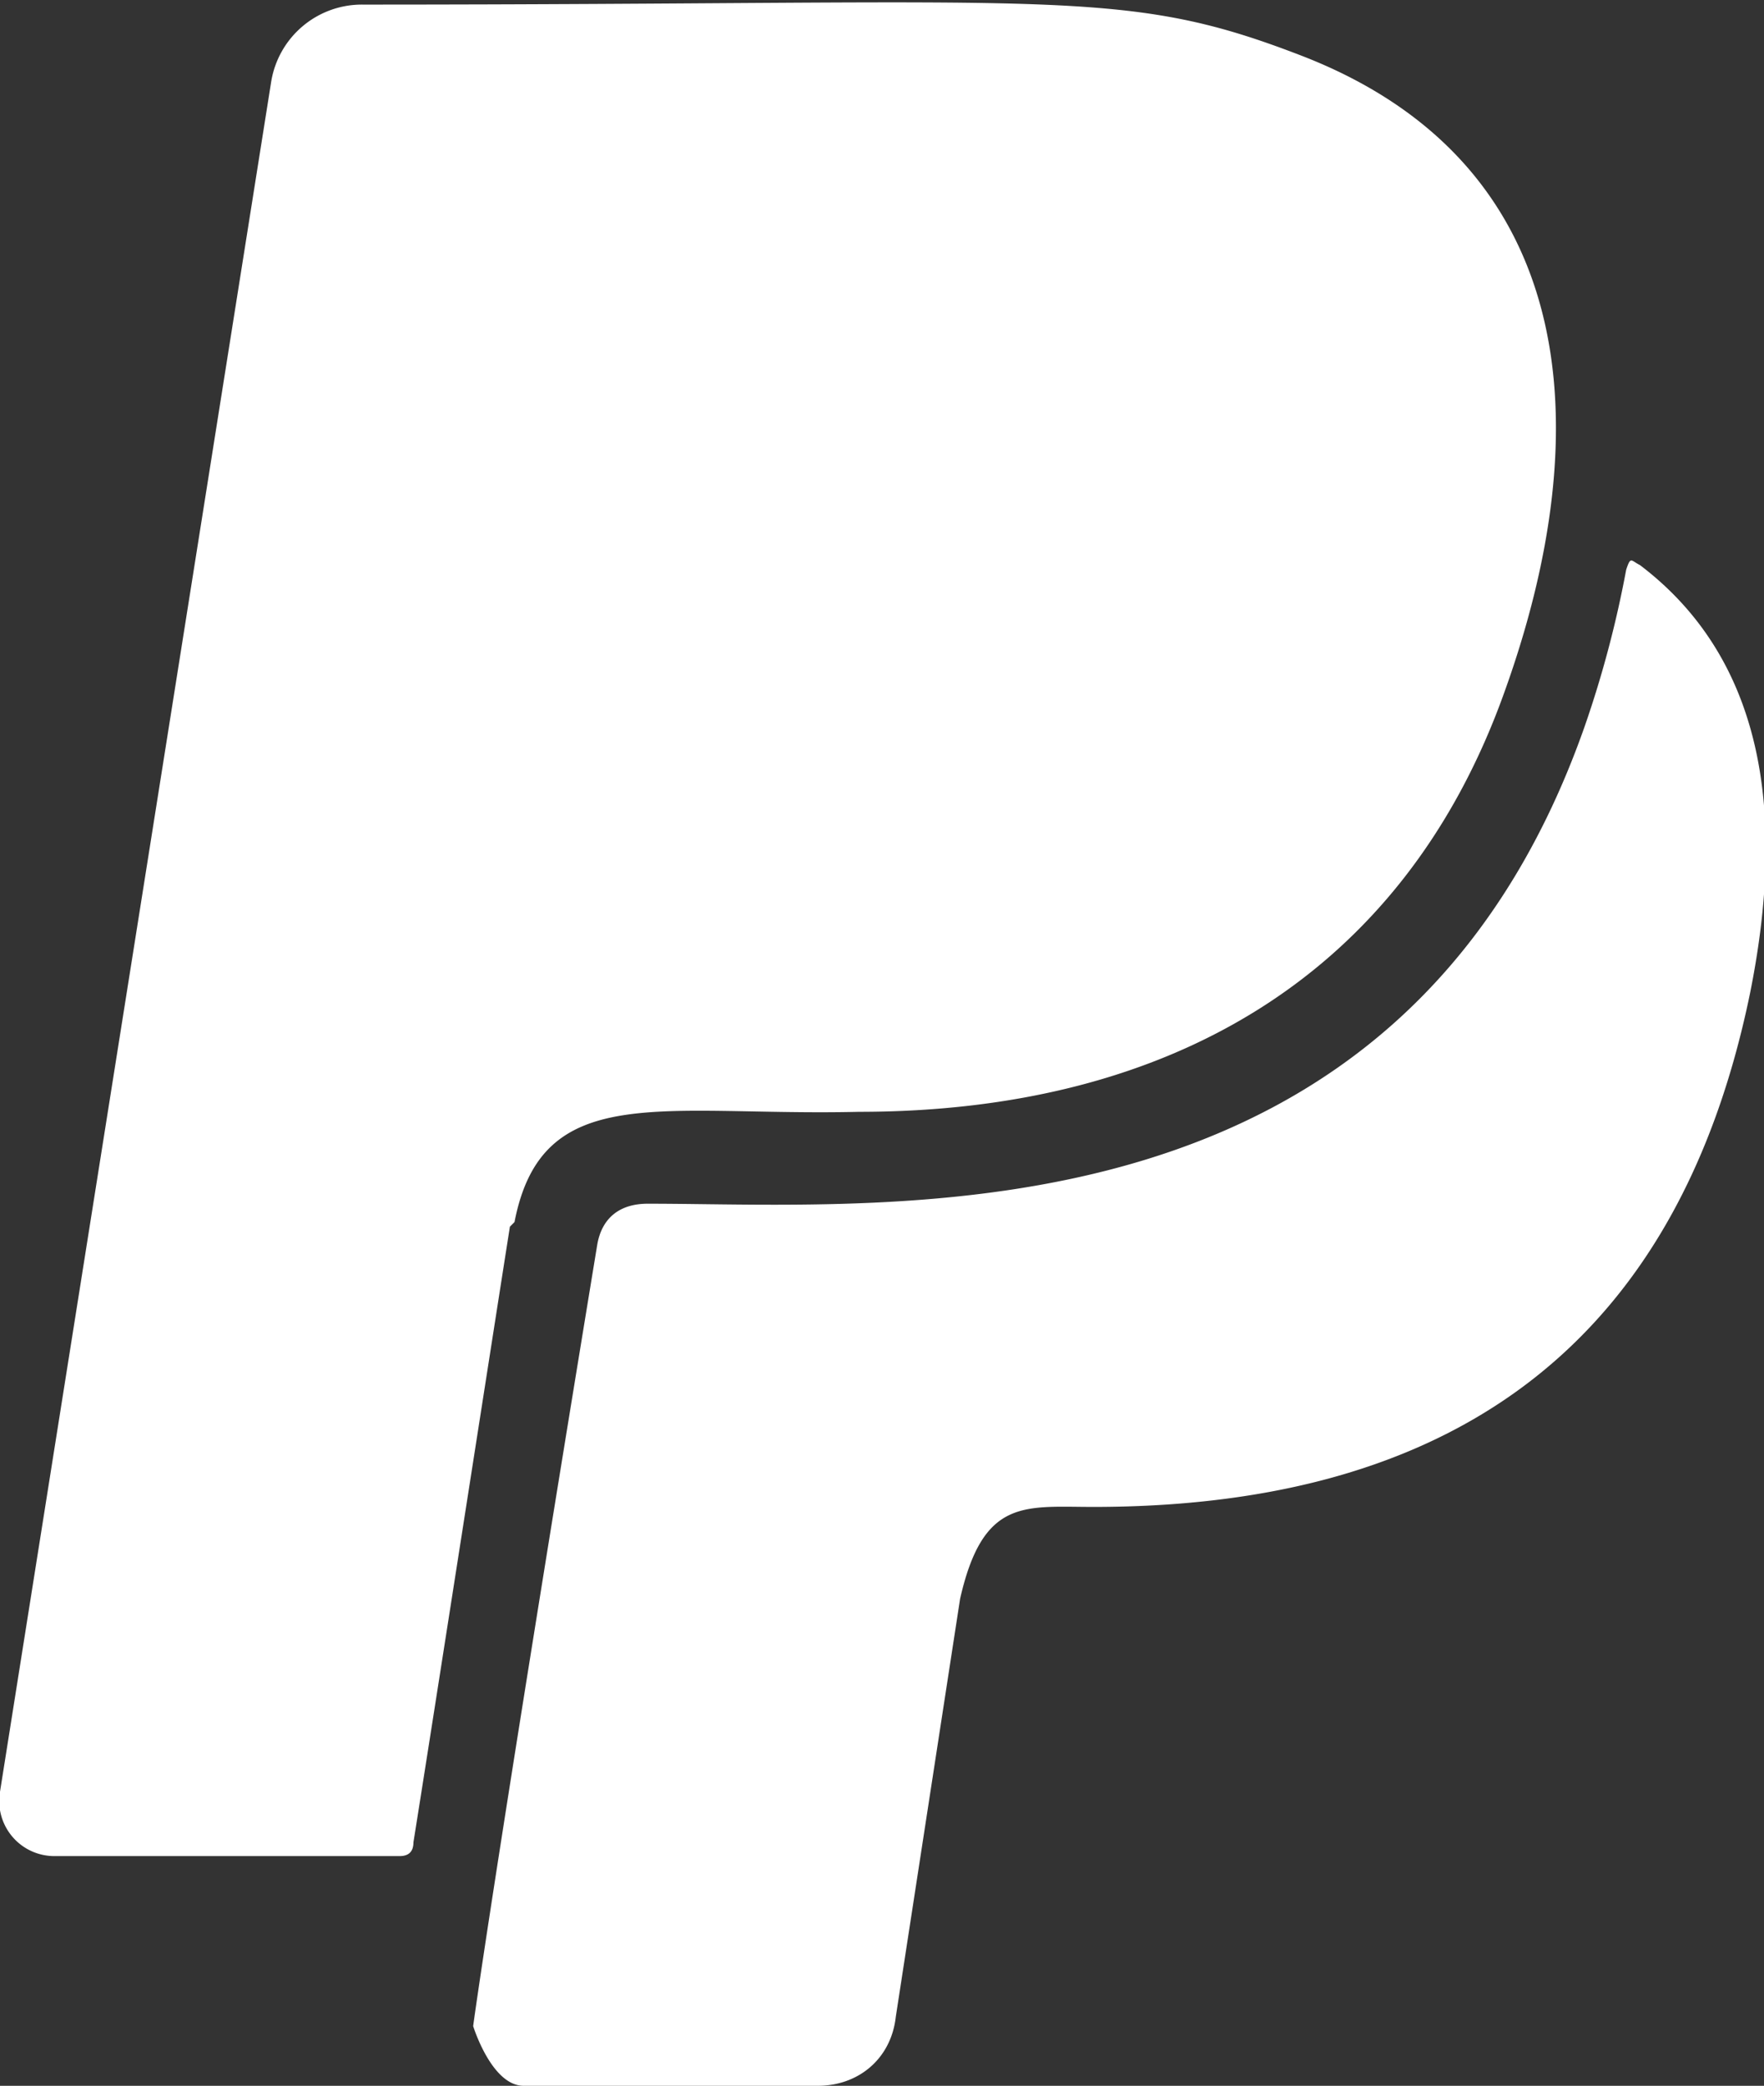 <svg id="Layer_1" data-name="Layer 1" xmlns="http://www.w3.org/2000/svg" viewBox="0 0 384 454"><rect x="0" y="0" width="384" height="454" fill="#333333" stroke="none"/><title>paypal</title><path d="M111,296c-3,19-17,109-21,134,0,2-1,3-3,3H12A12,12,0,0,1,0,419L59,47A20,20,0,0,1,79,30c152,0,165-4,204,11,60,23,66,80,44,140s-72,90-140,90c-43,1-69-7-75,24ZM357,152c-2-1-2-2-3,1a234,234,0,0,1-9,34C305,301,195,291,141,291c-6,0-10,3-11,9-23,140-27,170-27,170s4,13,11,13h64c9,0,16-6,17-15l14-91c5-22,14-20,29-20,71,0,126-29,143-112,7-35,5-71-24-93Z" transform="translate(0 -29)" style="fill:#fff"/></svg>